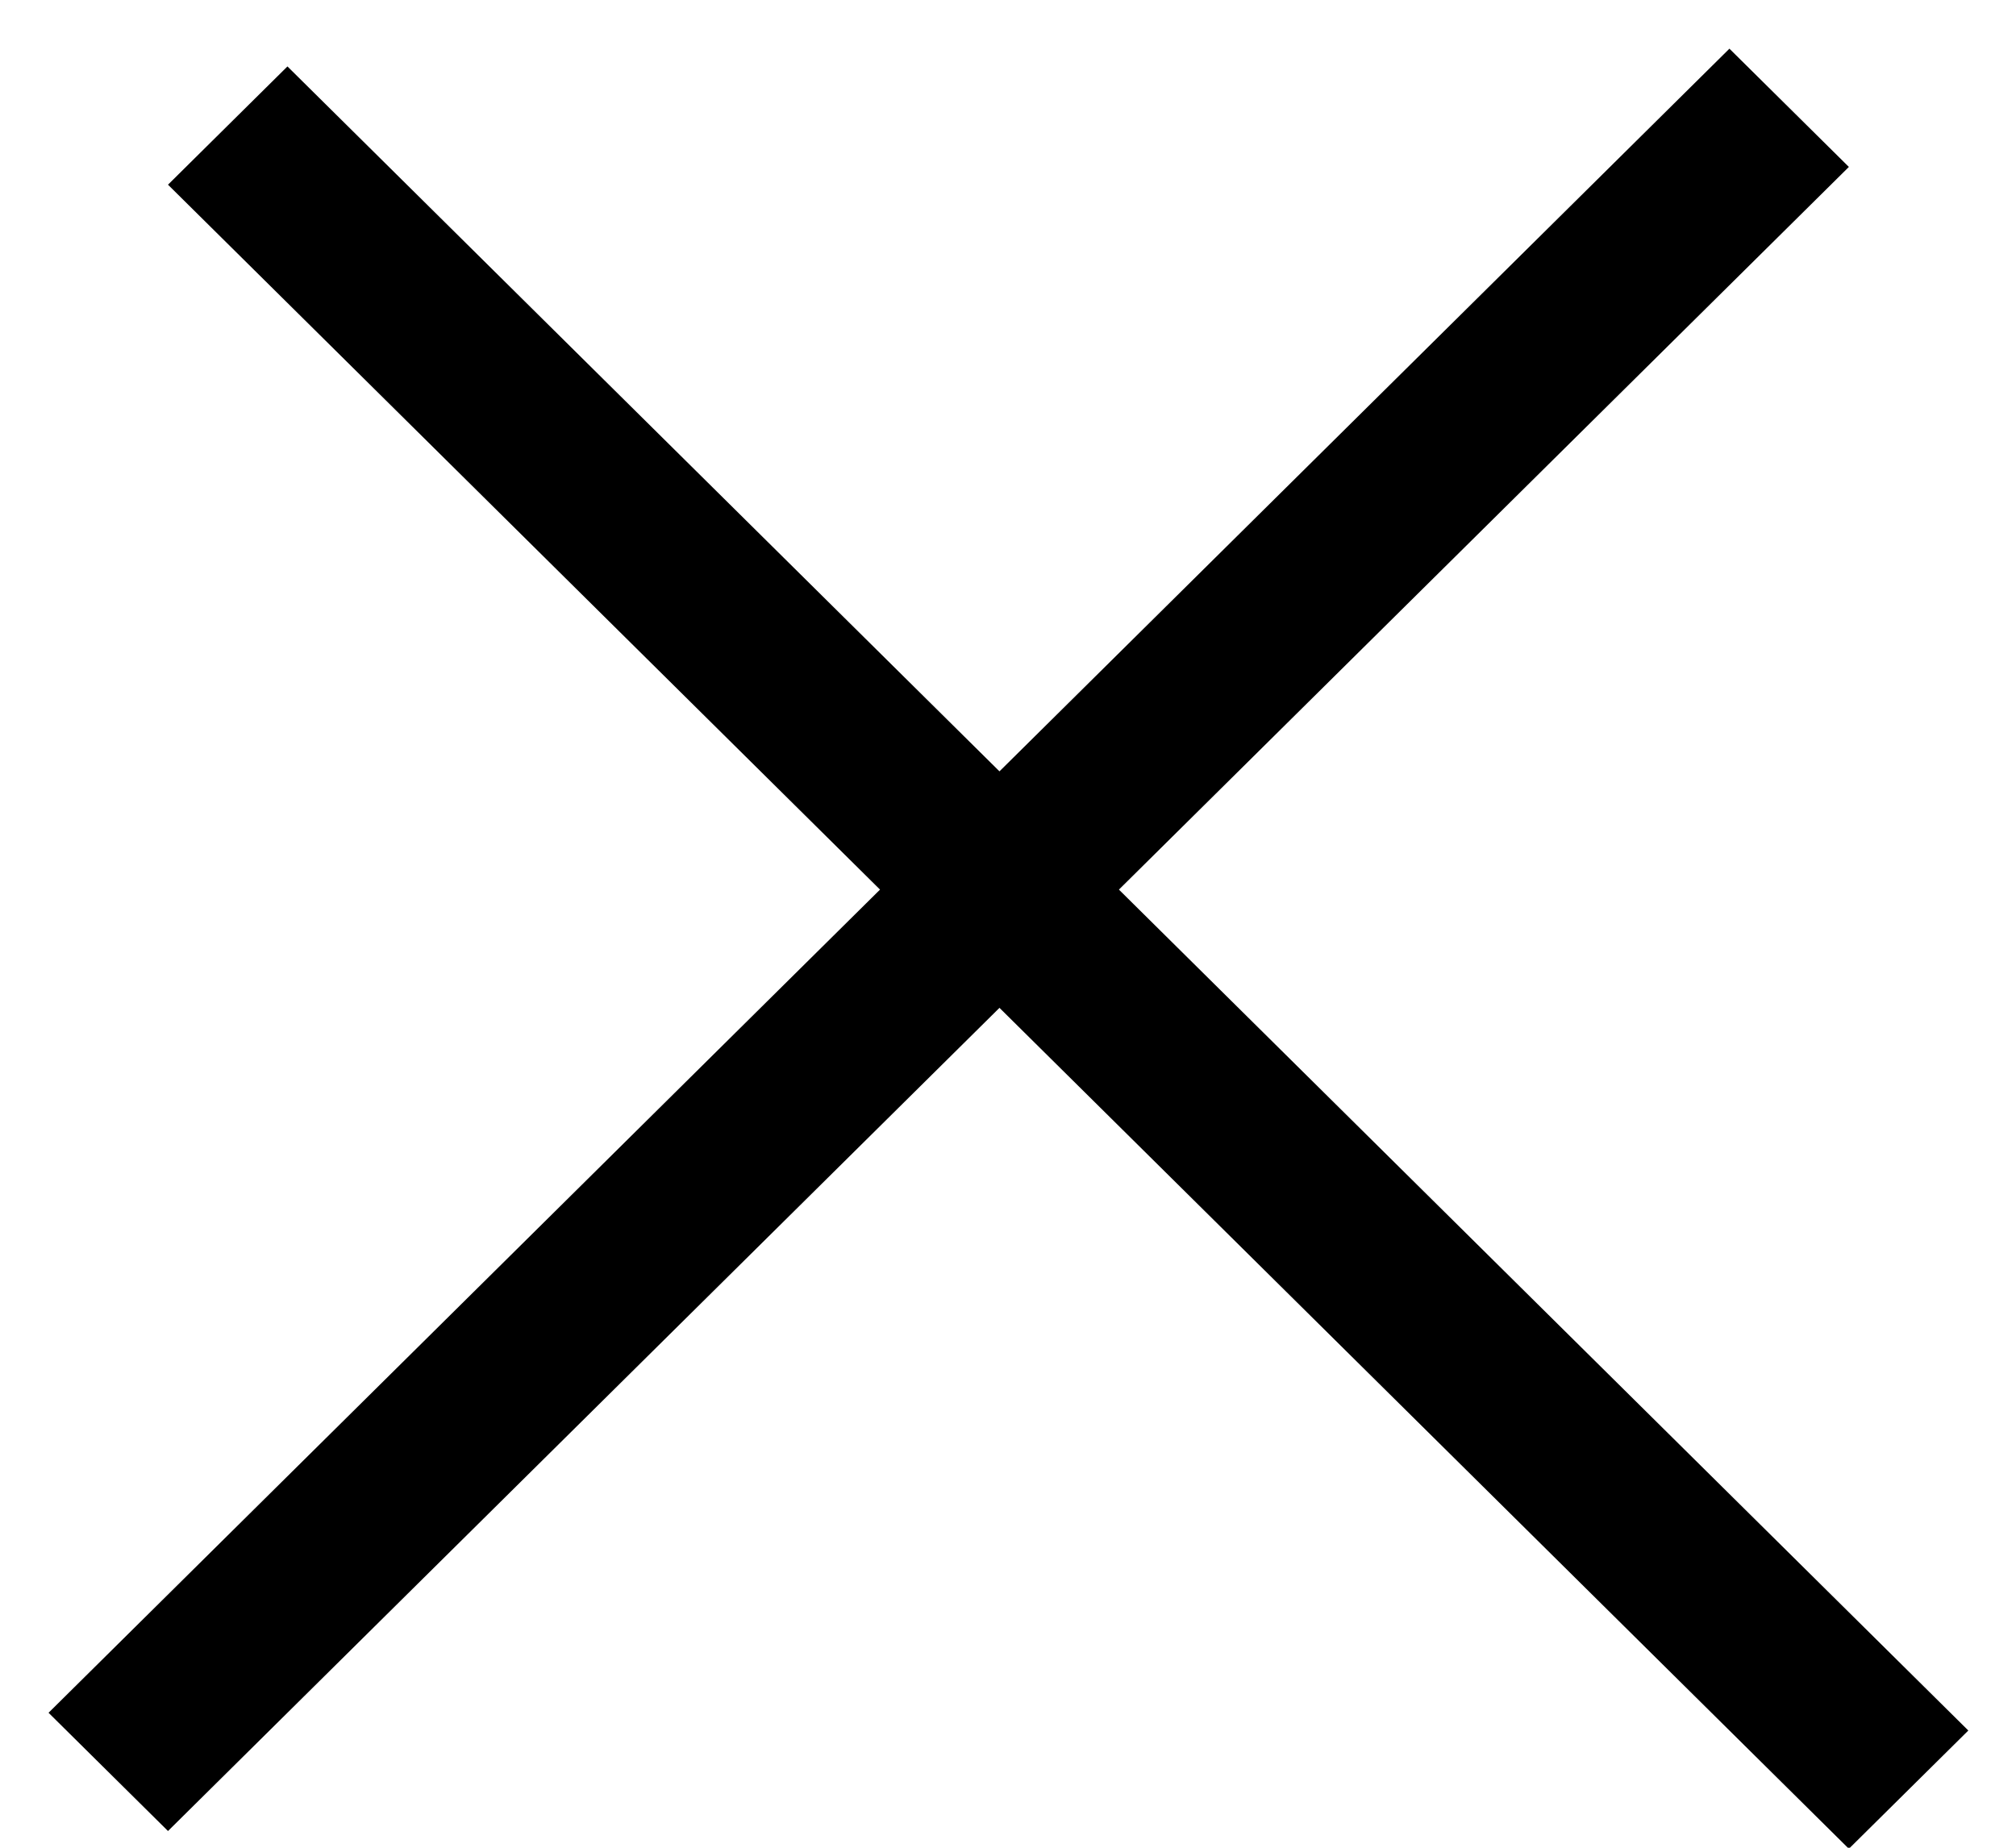 <svg width="24" height="22" viewBox="0 0 24 22" fill="none" xmlns="http://www.w3.org/2000/svg">
<line y1="-1" x2="28.144" y2="-1" transform="matrix(0.711 -0.704 0.711 0.704 2 21.801)" stroke="black" stroke-width="2"/>
<line y1="-1" x2="28.144" y2="-1" transform="matrix(0.711 0.704 -0.711 0.704 2 2.199)" stroke="black" stroke-width="2"/>
</svg>
